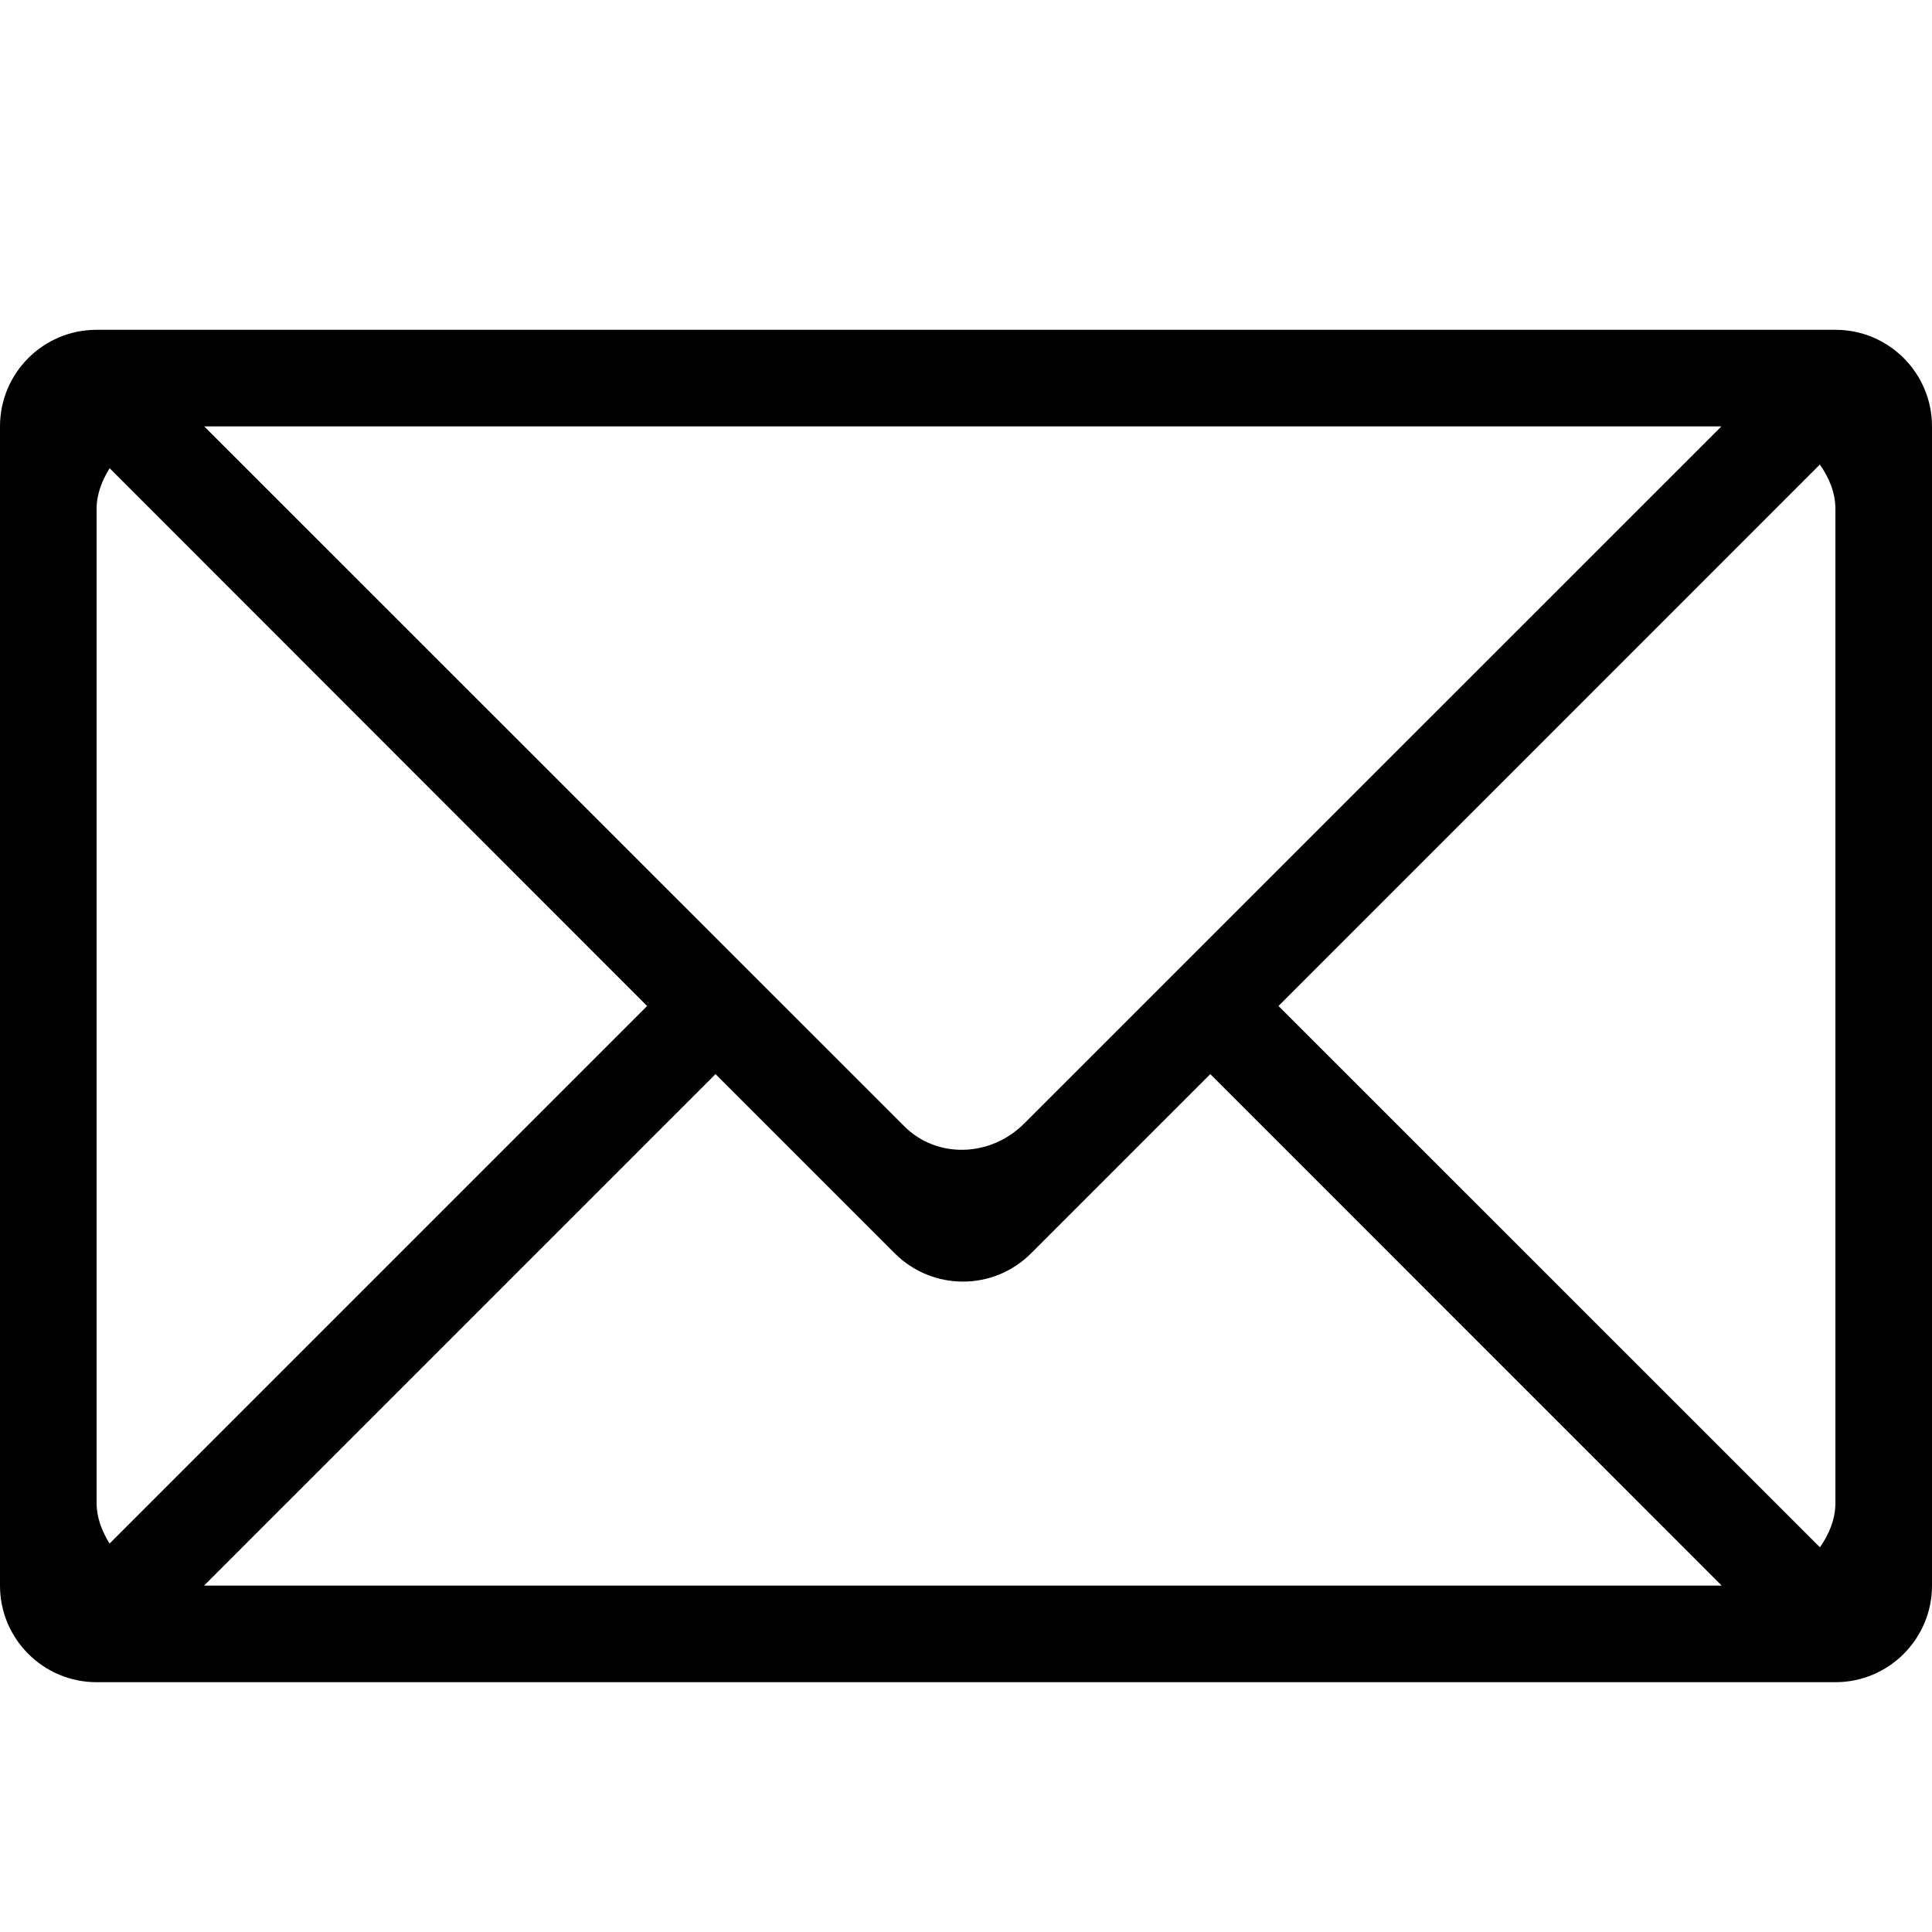 <!-- Generated by IcoMoon.io -->
<svg version="1.1" xmlns="http://www.w3.org/2000/svg" width="1024" height="1024" viewBox="0 0 1024 1024">
<title></title>
<g id="icomoon-ignore">
</g>
<path d="M972.8 174.798h-921.6c-28.314 0-51.2 22.938-51.2 51.2v614.4c0 28.211 22.886 51.2 51.2 51.2h921.6c28.314 0 51.2-22.989 51.2-51.2v-614.4c0-28.262-22.886-51.2-51.2-51.2zM972.8 269.825v526.694c0 8.909-3.43 16.691-8.192 23.603l-286.976-286.925 286.925-286.976c4.813 6.912 8.243 14.694 8.243 23.603zM912.384 225.998l-369.459 369.408c-18.022 18.125-46.49 18.688-63.59 1.587l-371.098-370.995h804.147zM58.061 818.126c-3.942-6.4-6.861-13.619-6.861-21.606v-526.694c0-8.038 2.918-15.206 6.912-21.658l284.877 285.030-284.928 284.928zM108.134 840.398l271.104-271.104 94.925 94.925c19.968 20.019 52.378 20.122 72.397 0l94.925-94.925 271.053 271.104h-804.403z"></path>
</svg>
